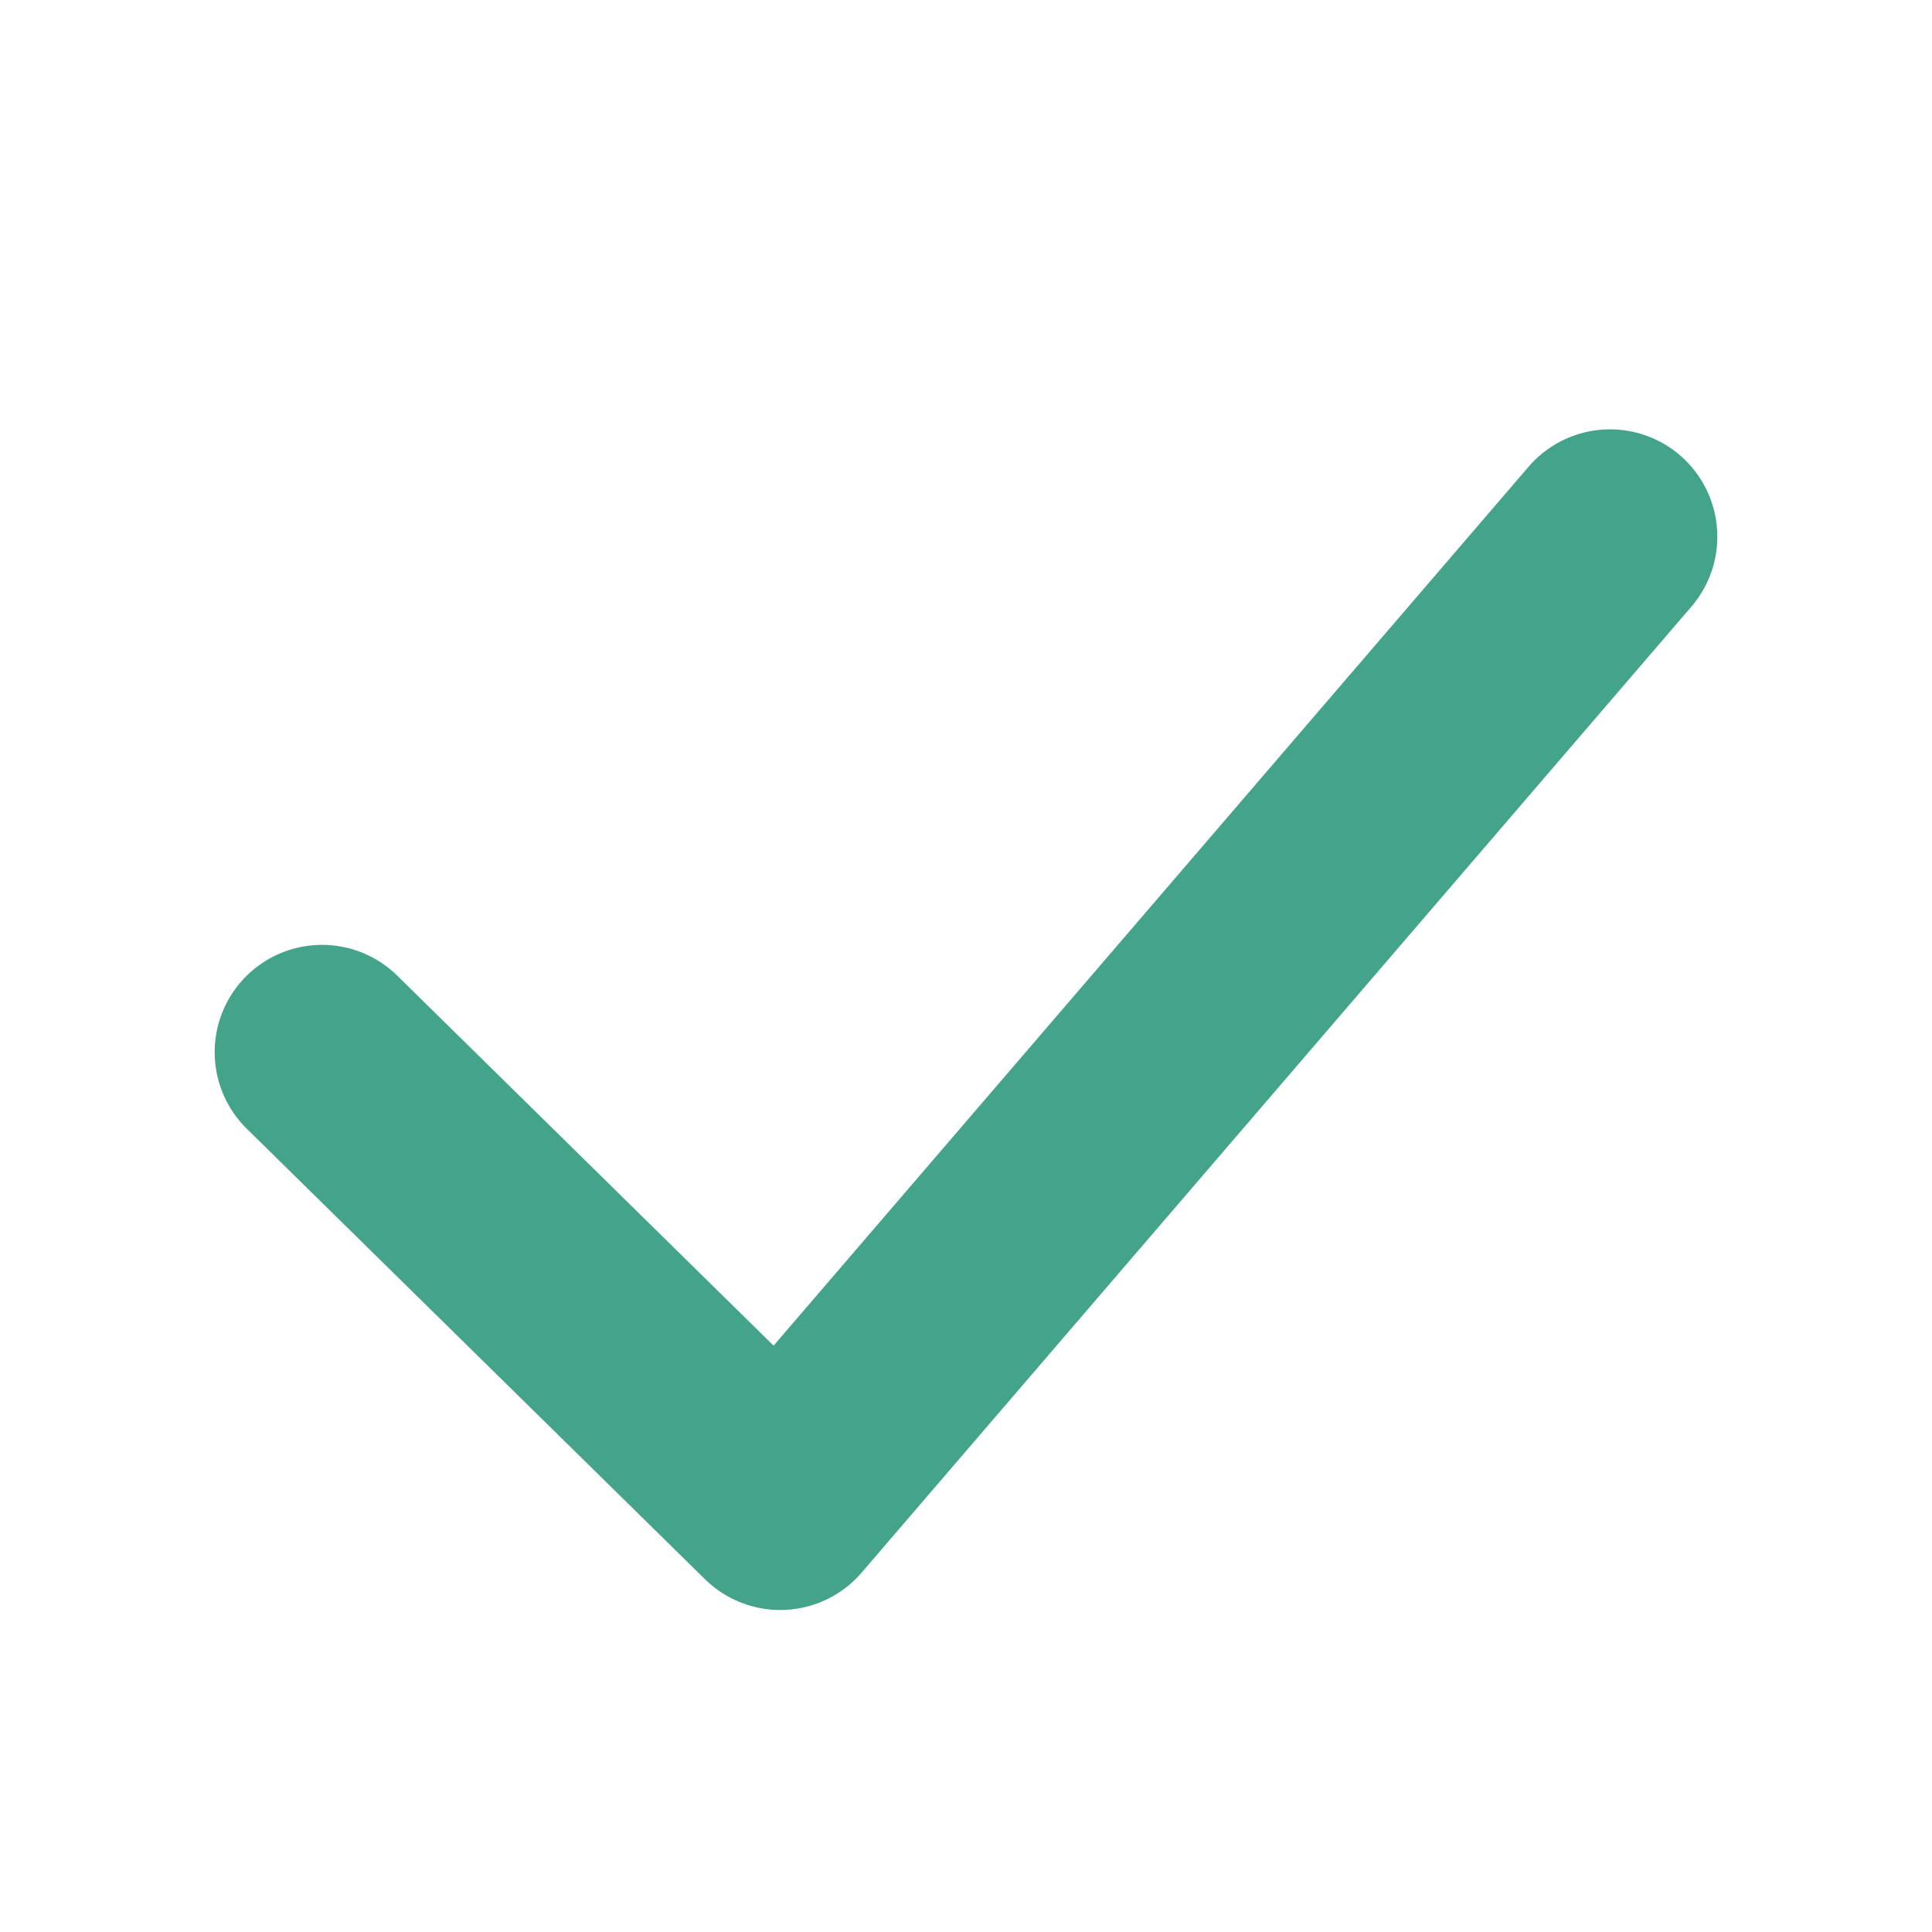 <svg width="18" height="18" viewBox="0 0 18 18" fill="none" xmlns="http://www.w3.org/2000/svg">
<path d="M15 5L7.269 14L3 9.803" stroke="#44A38B" stroke-width="2" stroke-linecap="round" stroke-linejoin="round"/>
</svg>
